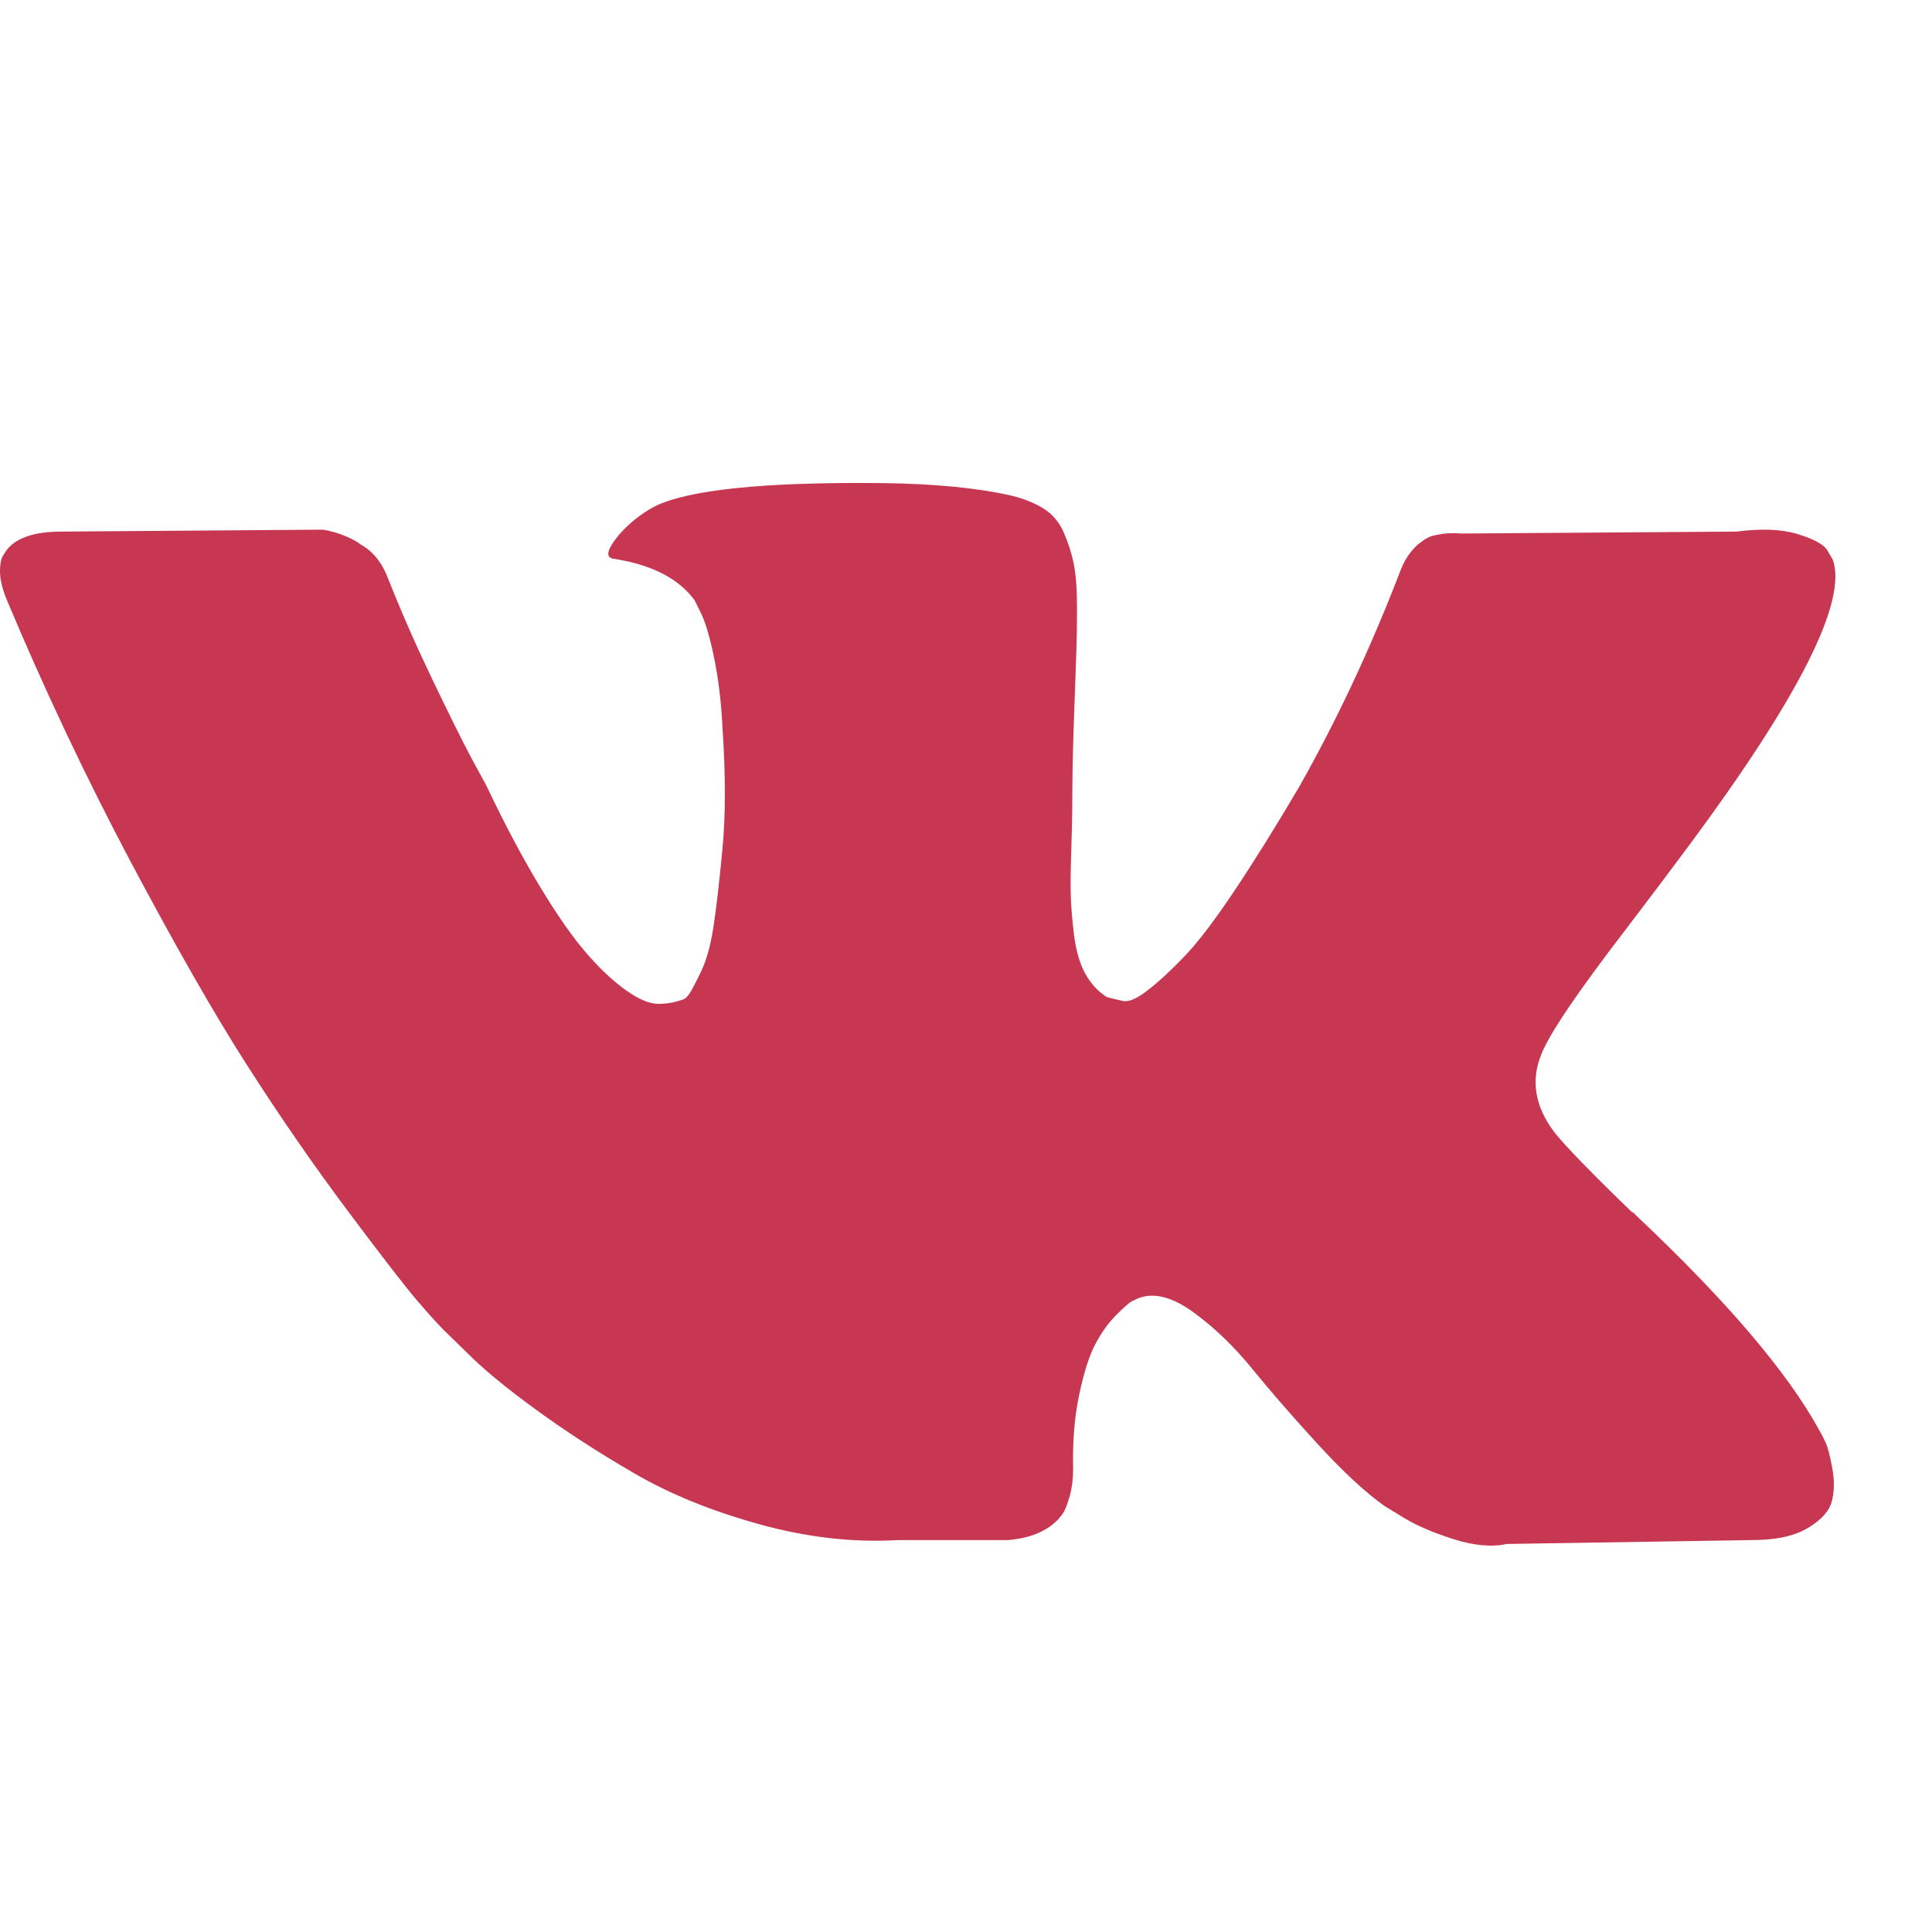 <svg width="20" height="20" viewBox="0 0 20 20" fill="none" xmlns="http://www.w3.org/2000/svg">
<path d="M18.899 14.934C18.876 14.884 18.855 14.842 18.835 14.809C18.505 14.206 17.875 13.467 16.945 12.59L16.925 12.57L16.916 12.56L16.906 12.55H16.896C16.474 12.142 16.207 11.867 16.095 11.726C15.89 11.459 15.844 11.188 15.956 10.914C16.036 10.706 16.332 10.268 16.847 9.599C17.117 9.244 17.331 8.96 17.49 8.745C18.631 7.206 19.125 6.222 18.973 5.794L18.914 5.693C18.874 5.633 18.772 5.578 18.607 5.528C18.442 5.478 18.231 5.47 17.974 5.503L15.125 5.523C15.059 5.517 14.993 5.518 14.927 5.528C14.861 5.538 14.819 5.548 14.799 5.558C14.779 5.568 14.762 5.577 14.749 5.583L14.71 5.613C14.677 5.633 14.64 5.669 14.601 5.719C14.561 5.769 14.528 5.828 14.502 5.895C14.192 6.704 13.839 7.457 13.444 8.154C13.2 8.568 12.975 8.928 12.771 9.233C12.567 9.537 12.395 9.762 12.257 9.905C12.118 10.049 11.993 10.165 11.881 10.251C11.769 10.339 11.683 10.375 11.624 10.362C11.564 10.349 11.508 10.335 11.456 10.321C11.363 10.261 11.289 10.179 11.233 10.076C11.177 9.972 11.139 9.841 11.119 9.684C11.1 9.527 11.088 9.391 11.085 9.278C11.081 9.164 11.083 9.003 11.09 8.796C11.096 8.588 11.1 8.448 11.1 8.374C11.1 8.12 11.104 7.844 11.114 7.546C11.124 7.248 11.133 7.012 11.139 6.838C11.146 6.665 11.149 6.48 11.149 6.286C11.149 6.092 11.137 5.94 11.114 5.829C11.091 5.719 11.056 5.612 11.01 5.508C10.964 5.404 10.896 5.324 10.807 5.267C10.718 5.211 10.608 5.165 10.476 5.132C10.126 5.052 9.681 5.008 9.141 5.001C7.914 4.988 7.126 5.069 6.776 5.243C6.638 5.316 6.512 5.416 6.401 5.544C6.282 5.691 6.265 5.772 6.351 5.784C6.747 5.845 7.027 5.989 7.192 6.216L7.251 6.337C7.297 6.424 7.344 6.578 7.39 6.798C7.436 7.019 7.466 7.263 7.479 7.531C7.512 8.02 7.512 8.438 7.479 8.786C7.446 9.134 7.415 9.405 7.385 9.599C7.355 9.793 7.311 9.95 7.251 10.071C7.192 10.191 7.153 10.265 7.133 10.292C7.113 10.319 7.096 10.335 7.083 10.342C6.997 10.375 6.909 10.392 6.816 10.392C6.724 10.392 6.612 10.345 6.48 10.251C6.348 10.158 6.211 10.029 6.069 9.865C5.927 9.701 5.767 9.472 5.589 9.177C5.411 8.883 5.226 8.535 5.035 8.133L4.877 7.842C4.778 7.655 4.643 7.382 4.471 7.024C4.3 6.666 4.148 6.32 4.016 5.985C3.963 5.845 3.884 5.737 3.779 5.664L3.729 5.633C3.697 5.607 3.644 5.578 3.571 5.548C3.498 5.518 3.423 5.496 3.344 5.483L0.633 5.503C0.356 5.503 0.168 5.567 0.069 5.694L0.03 5.754C0.01 5.788 0 5.841 0 5.915C0 5.989 0.02 6.079 0.06 6.185C0.455 7.129 0.886 8.039 1.35 8.916C1.816 9.793 2.219 10.499 2.562 11.034C2.905 11.57 3.255 12.075 3.611 12.55C3.967 13.025 4.203 13.33 4.318 13.463C4.433 13.598 4.524 13.698 4.59 13.765L4.837 14.006C4.996 14.166 5.228 14.359 5.535 14.583C5.841 14.807 6.181 15.028 6.554 15.245C6.926 15.463 7.36 15.64 7.854 15.777C8.349 15.915 8.83 15.97 9.298 15.943H10.436C10.667 15.923 10.842 15.85 10.96 15.722L11 15.672C11.026 15.632 11.051 15.57 11.074 15.486C11.097 15.403 11.109 15.311 11.109 15.21C11.102 14.922 11.123 14.663 11.173 14.432C11.222 14.201 11.278 14.027 11.341 13.91C11.404 13.793 11.474 13.694 11.554 13.614C11.633 13.534 11.689 13.485 11.722 13.468C11.755 13.452 11.782 13.44 11.801 13.433C11.96 13.38 12.146 13.432 12.36 13.589C12.575 13.746 12.776 13.94 12.964 14.171C13.152 14.402 13.377 14.661 13.641 14.949C13.905 15.237 14.136 15.451 14.334 15.591L14.532 15.712C14.664 15.792 14.835 15.866 15.046 15.933C15.257 16 15.442 16.017 15.6 15.983L18.132 15.943C18.383 15.943 18.578 15.901 18.716 15.817C18.855 15.734 18.937 15.642 18.963 15.541C18.989 15.441 18.991 15.328 18.968 15.2C18.945 15.073 18.922 14.984 18.899 14.934Z" fill="#C73752"/>
</svg>
